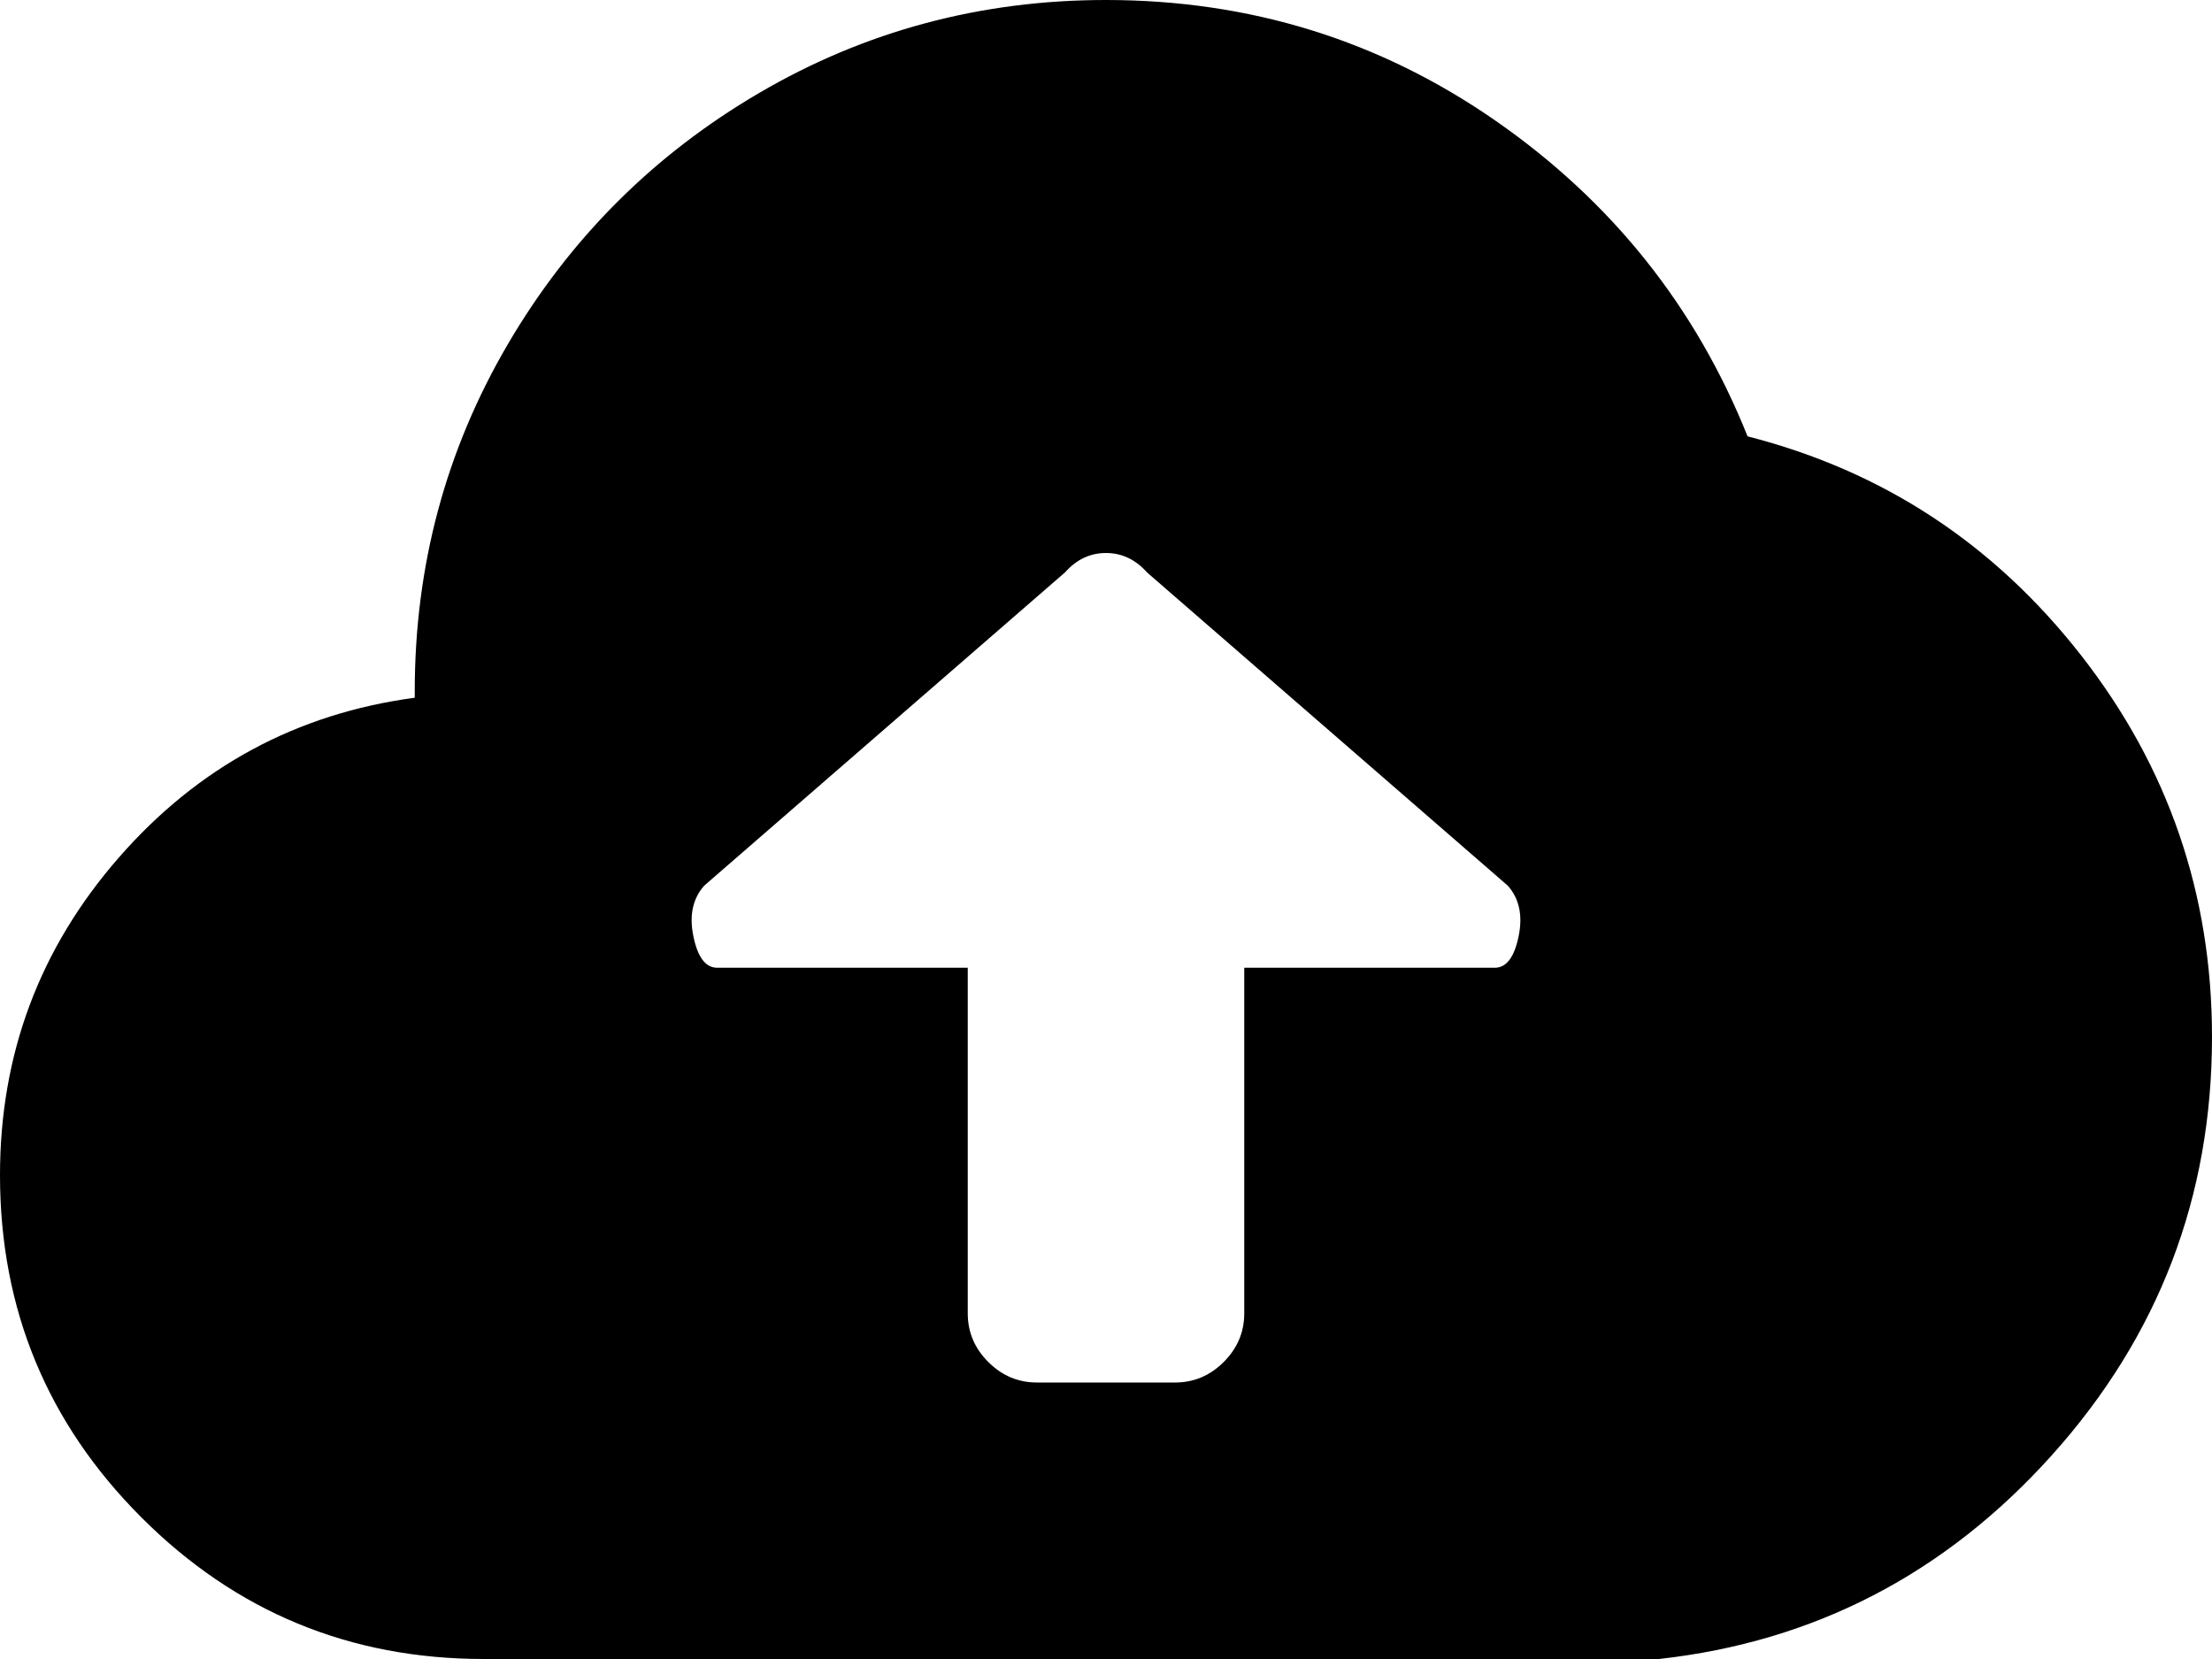 <svg xmlns="http://www.w3.org/2000/svg" xmlns:xlink="http://www.w3.org/1999/xlink" width="1024" height="768" viewBox="0 0 1024 768"><path fill="currentColor" d="M768 768H224q-93 0-158.5-65.5T0 544q0-84 55-147t137-74v-3q0-87 43-160.5T351.5 43T512 0q100 0 180.5 56T809 202q94 24 154.5 101.5T1024 480q0 111-74 193.5T768 768m-70-358L531 265q-8-9-19-9t-19 9L326 410q-8 9-5 23.5t11 14.5h116v160q0 13 9.5 22.5T480 640h64q13 0 22.5-9.5T576 608V448h116q8 0 11-14.5t-5-23.5"/></svg>